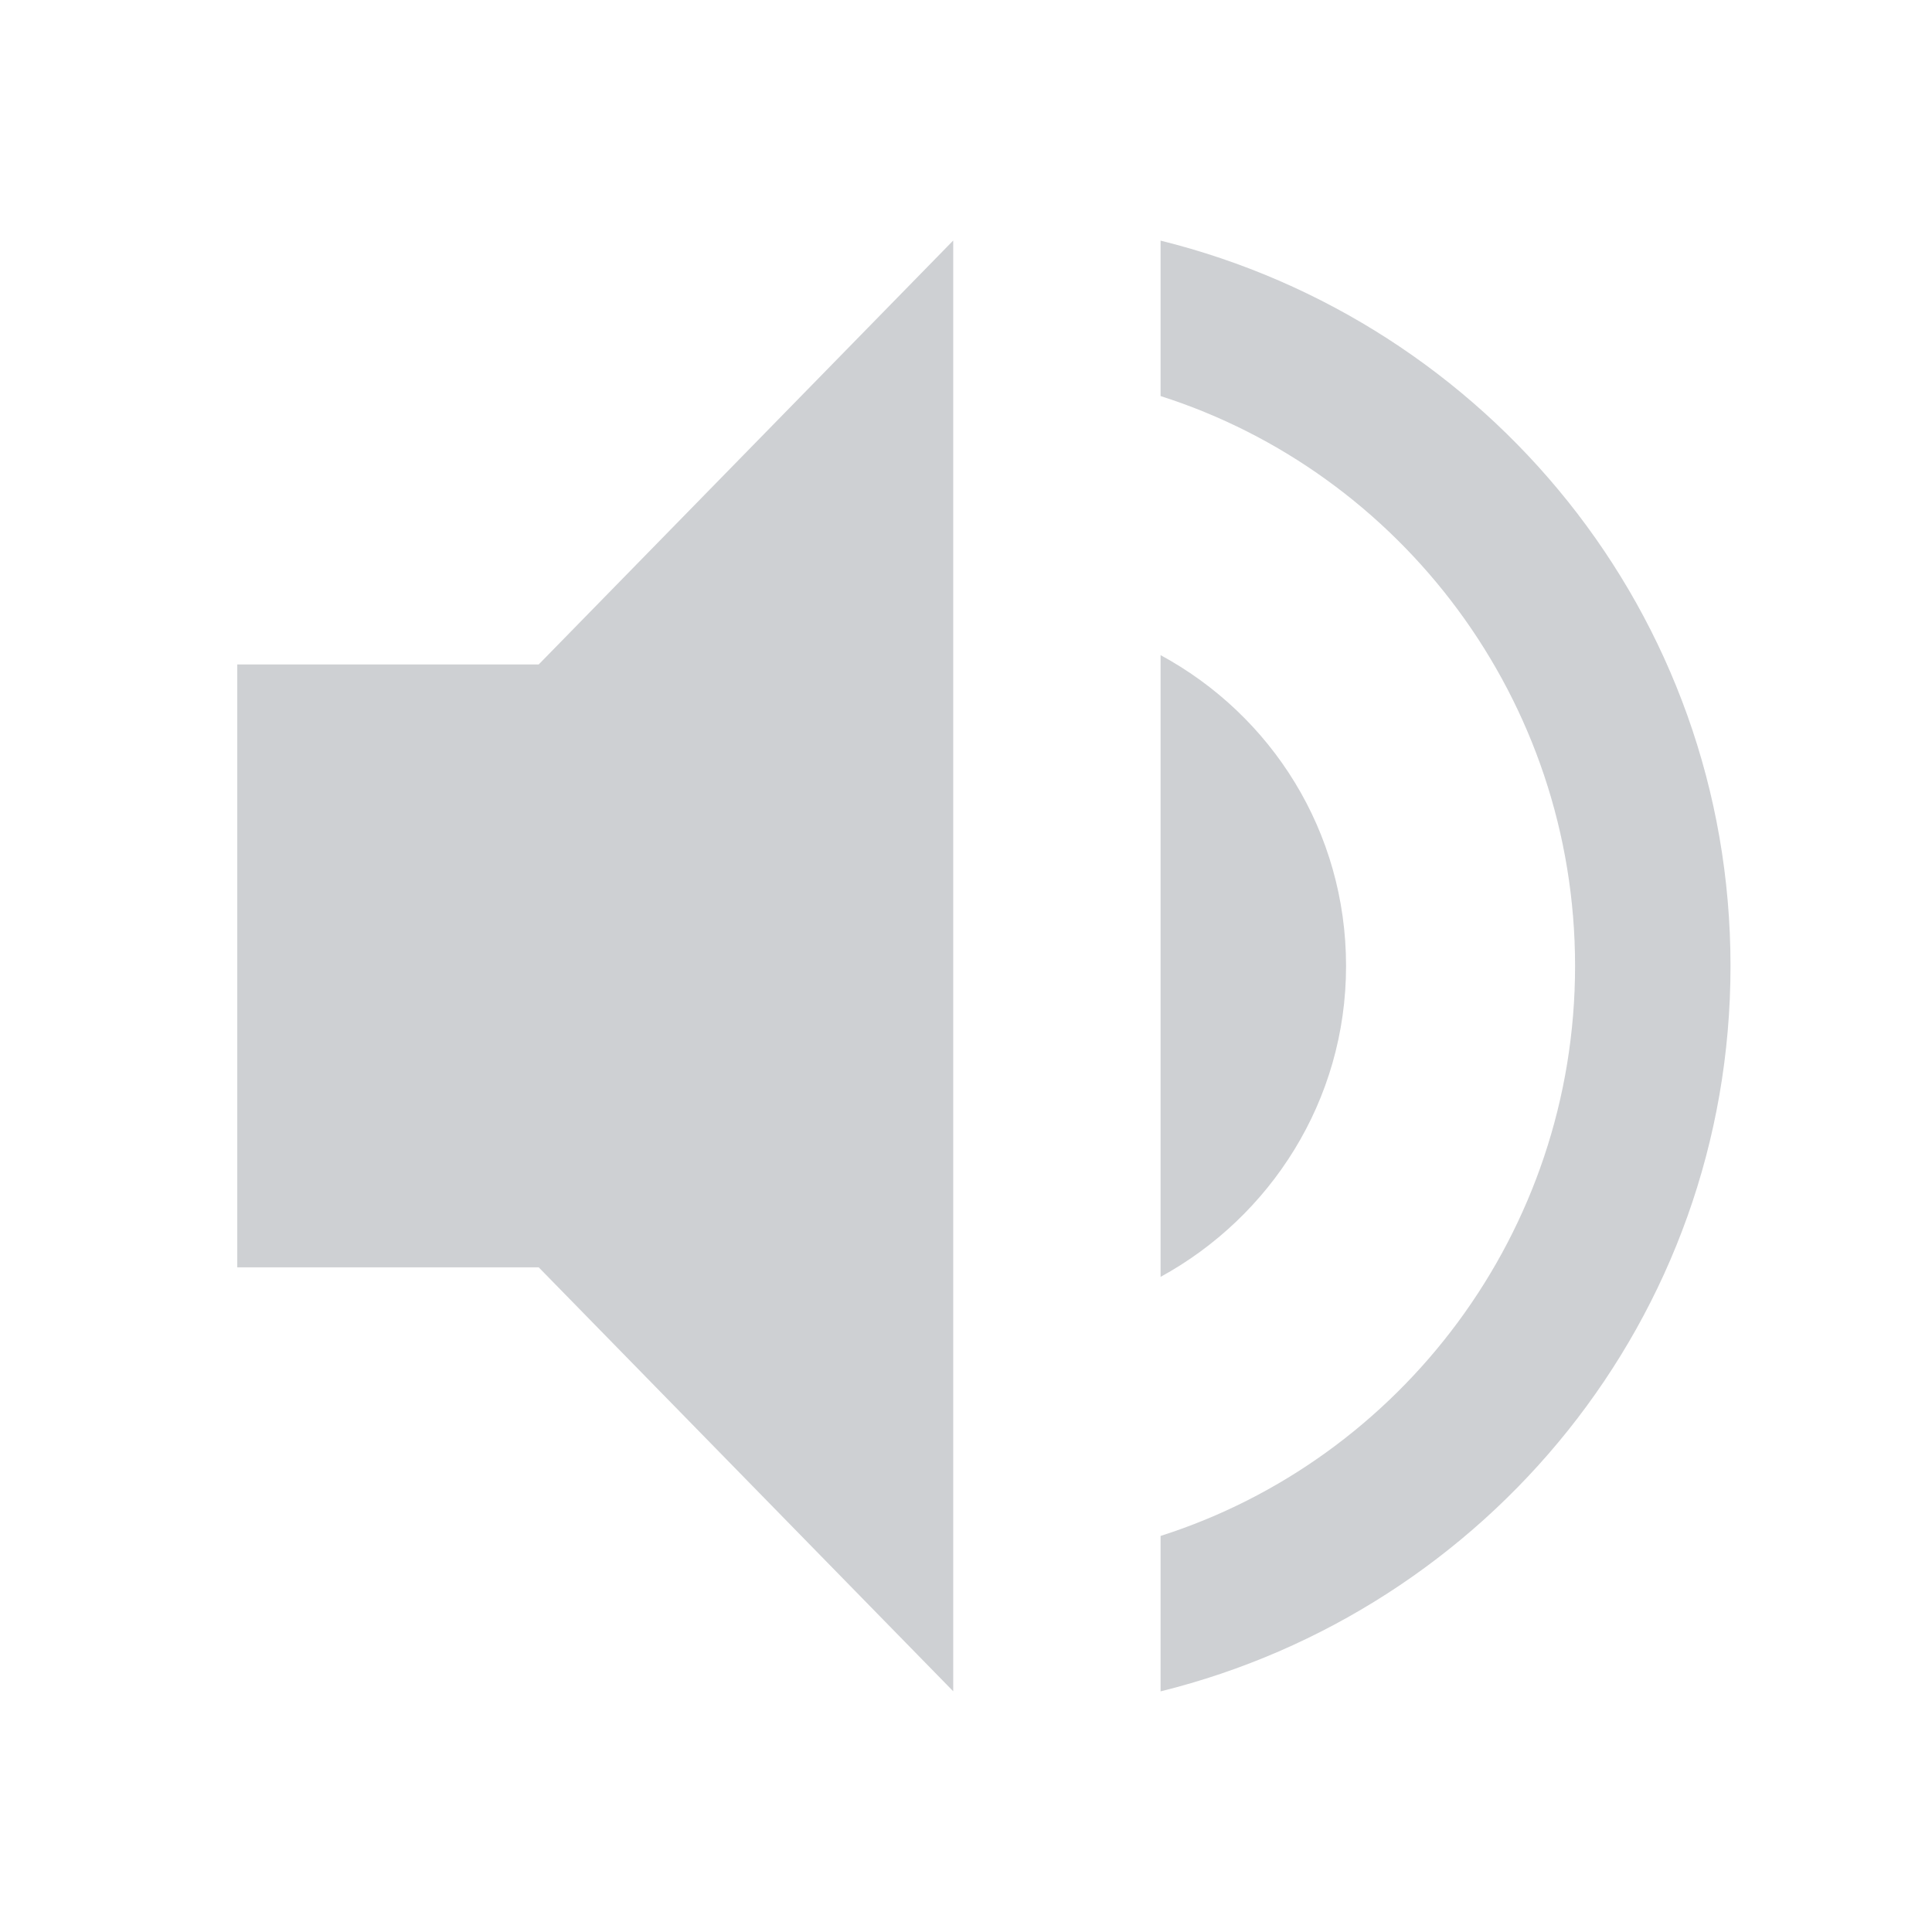 <?xml version="1.0" encoding="UTF-8" standalone="no"?>
<svg
   xmlns:dc="http://purl.org/dc/elements/1.1/"
   xmlns:cc="http://creativecommons.org/ns#"
   xmlns:rdf="http://www.w3.org/1999/02/22-rdf-syntax-ns#"
   xmlns:svg="http://www.w3.org/2000/svg"
   xmlns="http://www.w3.org/2000/svg"
   xmlns:sodipodi="http://sodipodi.sourceforge.net/DTD/sodipodi-0.dtd"
   xmlns:inkscape="http://www.inkscape.org/namespaces/inkscape"
   style="enable-background:new"
   width="22"
   height="22"
   version="1.1"
   id="svg12"
   sodipodi:docname="audio-volume-muted-symbolic.svg"
   inkscape:version="0.92.3 (2405546, 2018-03-11)">
  <defs
     id="defs16" />
  <sodipodi:namedview
     pagecolor="#ffffff"
     bordercolor="#666666"
     borderopacity="1"
     objecttolerance="10"
     gridtolerance="10"
     guidetolerance="10"
     inkscape:pageopacity="0"
     inkscape:pageshadow="2"
     inkscape:window-width="1920"
     inkscape:window-height="1151"
     id="namedview14"
     showgrid="false"
     inkscape:zoom="10.727273"
     inkscape:cx="11"
     inkscape:cy="11"
     inkscape:window-x="0"
     inkscape:window-y="23"
     inkscape:window-maximized="1"
     inkscape:current-layer="svg12" />
  <g
     transform="matrix(1.18,0,0,1.18,-385.517,492.44)"
     id="g10">
    <g
       transform="translate(2.909,-3)"
       id="g8">
      <path
         d="m 326.09,-407.91 v 5.818 h 2.909 l 4,4.091 v -14 l -4,4.091 z"
         id="path2"
         inkscape:connector-curvature="0"
         style="opacity:0.3;fill:#5c616c" />
      <path
         d="m 335,-412 v 1.5 c 2.32,0.74 4,2.93 4,5.5 0,2.57 -1.68,4.76 -4,5.5 v 1.5 c 3.15,-0.78 5.5,-3.6 5.5,-7 0,-3.4 -2.35,-6.22 -5.5,-7 z"
         id="path4"
         inkscape:connector-curvature="0"
         style="opacity:0.3;fill:#5c616c" />
      <path
         d="m 336.79,-405 c 0,-1.3 -0.72,-2.42 -1.79,-3 v 6 c 1.06,-0.58 1.79,-1.7 1.79,-3 z"
         id="path6"
         inkscape:connector-curvature="0"
         style="opacity:0.3;fill:#5c616c" />
    </g>
  </g>
</svg>

